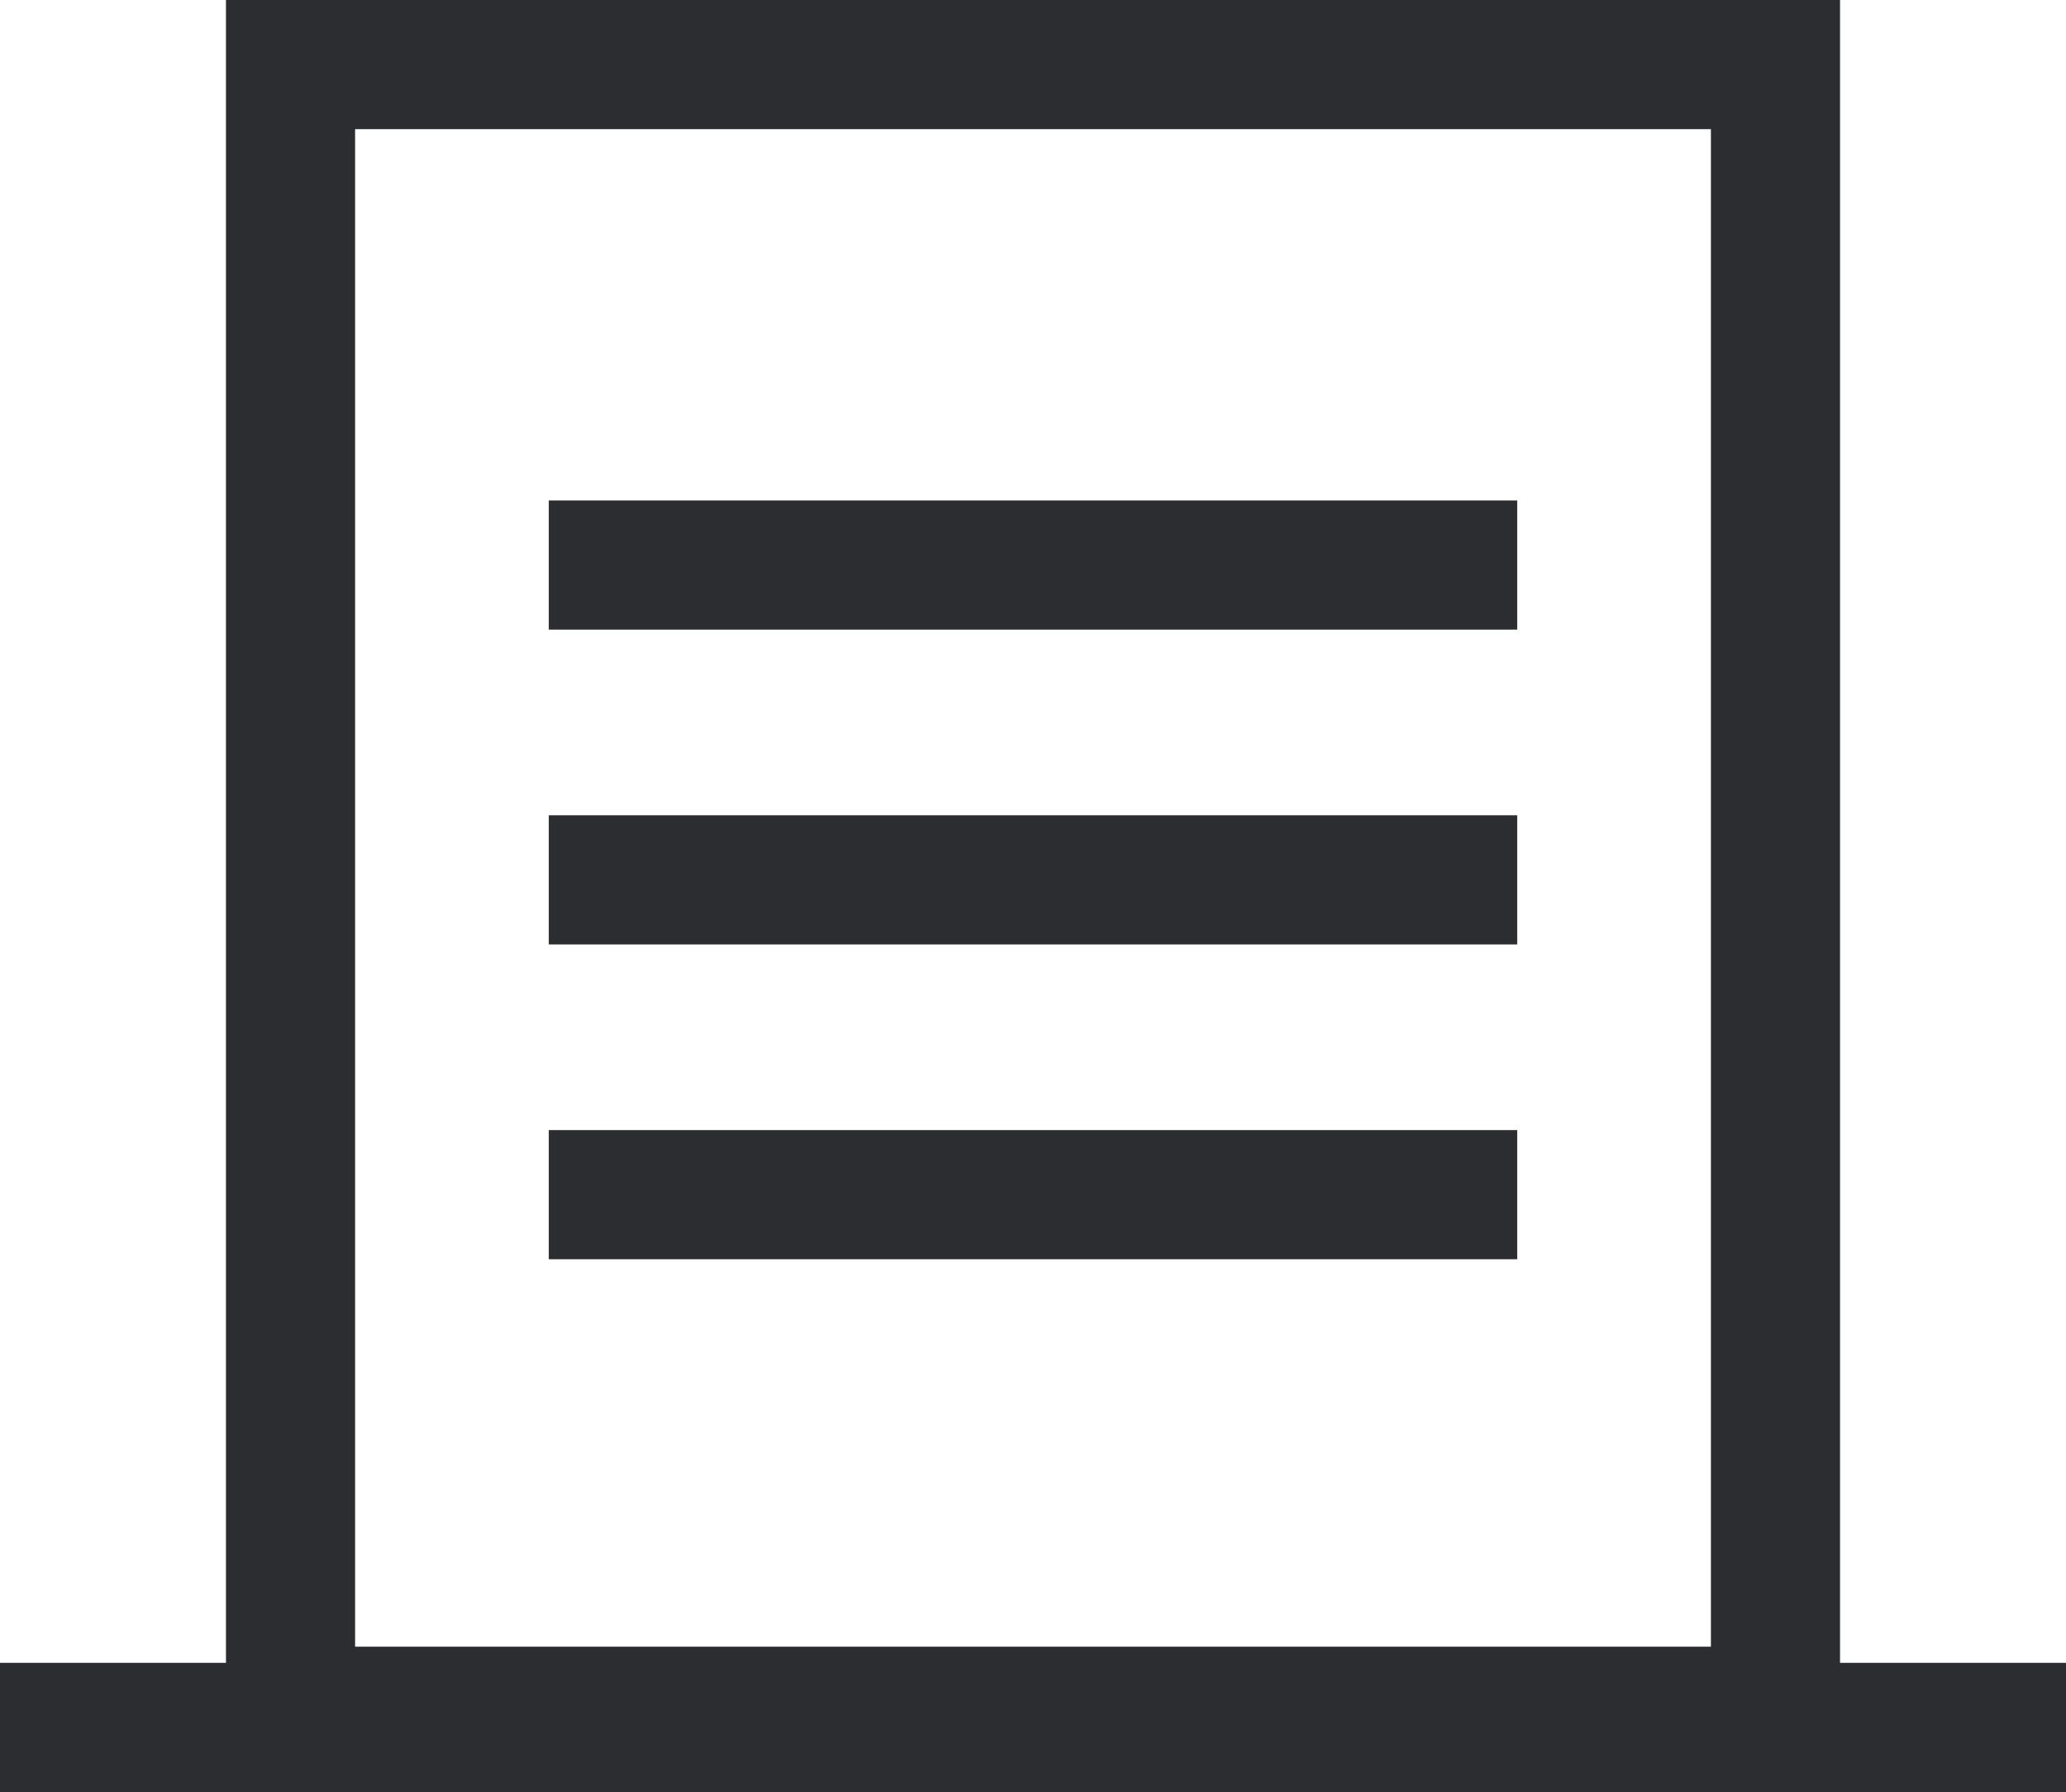 <svg width="128" height="111" viewBox="0 0 128 111" fill="none" xmlns="http://www.w3.org/2000/svg">
<path fill-rule="evenodd" clip-rule="evenodd" d="M106 8H22V102H106V8ZM22 0H14V8V102V103H0V111H128V103H114V102V8V0H106H22ZM34 31H94V39H34V31ZM94 50.5H34V58.5H94V50.5ZM34 70H94V78H34V70Z" fill="#2B2D31"/>
</svg>
